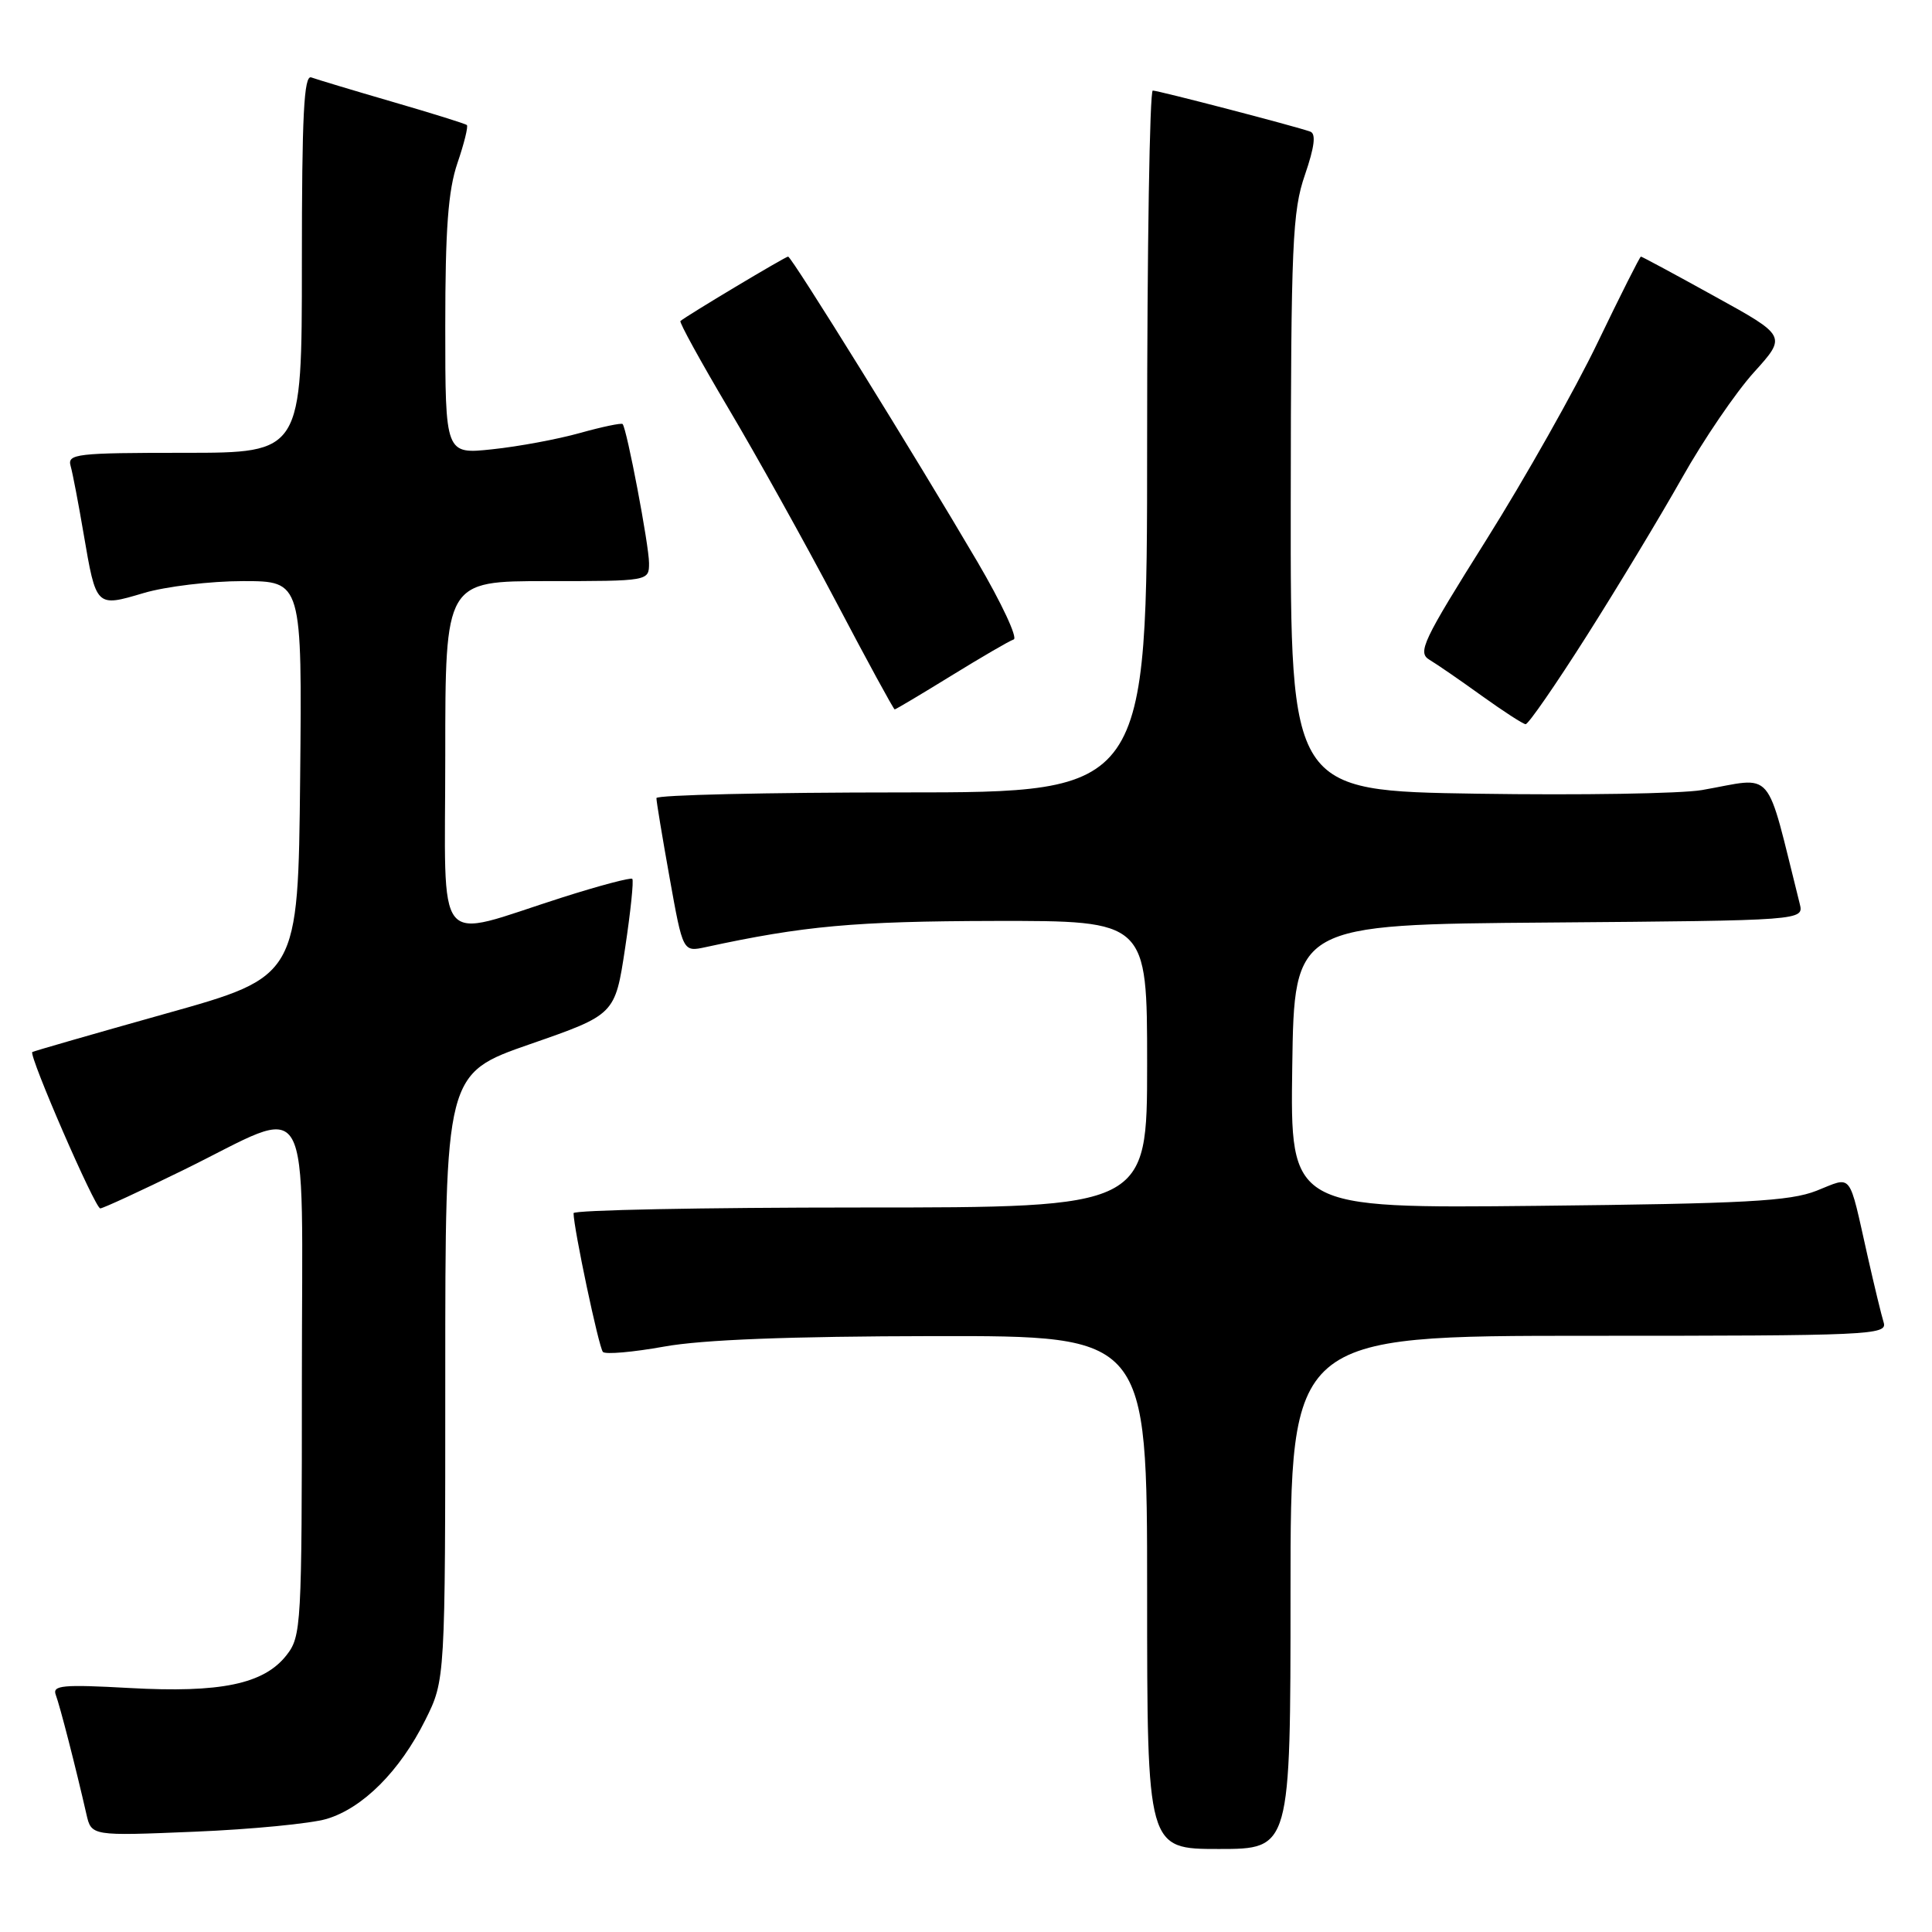 <?xml version="1.0" encoding="UTF-8" standalone="no"?>
<!DOCTYPE svg PUBLIC "-//W3C//DTD SVG 1.1//EN" "http://www.w3.org/Graphics/SVG/1.1/DTD/svg11.dtd" >
<svg xmlns="http://www.w3.org/2000/svg" xmlns:xlink="http://www.w3.org/1999/xlink" version="1.1" viewBox="0 0 256 256">
 <g >
 <path fill="currentColor"
d=" M 171.00 211.00 C 171.00 177.00 171.00 177.00 210.57 177.00 C 247.79 177.00 250.10 176.90 249.60 175.25 C 249.30 174.29 248.35 170.35 247.48 166.50 C 244.90 155.05 245.54 155.87 240.70 157.78 C 237.17 159.17 231.29 159.49 203.73 159.78 C 170.96 160.12 170.96 160.12 171.23 141.31 C 171.50 122.50 171.50 122.50 205.27 122.24 C 239.03 121.97 239.03 121.97 238.47 119.74 C 233.83 101.27 235.31 102.99 225.50 104.69 C 222.75 105.16 209.36 105.38 195.75 105.17 C 171.00 104.79 171.00 104.79 171.03 66.65 C 171.06 32.25 171.25 27.98 172.91 23.17 C 174.18 19.47 174.40 17.72 173.62 17.44 C 171.58 16.71 153.51 12.01 152.75 12.00 C 152.34 12.00 152.00 32.92 152.00 58.50 C 152.00 105.00 152.00 105.00 119.50 105.00 C 101.62 105.00 86.99 105.34 86.98 105.75 C 86.97 106.16 87.76 110.92 88.73 116.33 C 90.49 126.15 90.49 126.15 93.50 125.50 C 106.51 122.68 113.23 122.07 131.75 122.03 C 152.00 122.00 152.00 122.00 152.00 141.00 C 152.00 160.00 152.00 160.00 114.00 160.00 C 93.10 160.00 76.00 160.34 76.00 160.75 C 76.00 162.71 79.35 178.58 79.89 179.14 C 80.23 179.49 83.88 179.17 88.00 178.43 C 93.08 177.51 104.61 177.07 123.75 177.04 C 152.00 177.00 152.00 177.00 152.00 211.00 C 152.00 245.00 152.00 245.00 161.50 245.00 C 171.00 245.00 171.00 245.00 171.00 211.00 Z  M 43.27 241.02 C 48.08 239.59 52.99 234.67 56.35 227.92 C 59.00 222.61 59.00 222.61 59.00 182.43 C 59.00 142.26 59.00 142.26 70.25 138.35 C 81.50 134.44 81.50 134.44 82.83 125.63 C 83.56 120.79 83.99 116.66 83.78 116.45 C 83.58 116.25 79.38 117.36 74.46 118.93 C 57.26 124.41 59.00 126.53 59.00 100.08 C 59.00 77.00 59.00 77.00 72.50 77.00 C 86.00 77.00 86.00 77.00 86.00 74.61 C 86.00 72.27 83.06 56.81 82.50 56.19 C 82.34 56.02 79.80 56.55 76.86 57.37 C 73.91 58.20 68.69 59.17 65.25 59.53 C 59.00 60.20 59.00 60.20 59.00 43.28 C 59.00 30.33 59.38 25.24 60.61 21.62 C 61.50 19.02 62.06 16.75 61.86 16.57 C 61.66 16.39 57.23 15.01 52.00 13.49 C 46.77 11.97 41.94 10.51 41.25 10.26 C 40.27 9.89 40.00 15.22 40.00 34.89 C 40.00 60.00 40.00 60.00 24.43 60.00 C 10.09 60.00 8.90 60.14 9.36 61.75 C 9.63 62.71 10.40 66.73 11.07 70.68 C 12.75 80.50 12.70 80.46 19.04 78.58 C 21.97 77.71 27.89 77.00 32.20 77.00 C 40.03 77.00 40.03 77.00 39.77 103.20 C 39.50 129.40 39.50 129.40 22.00 134.30 C 12.38 137.00 4.40 139.30 4.28 139.40 C 3.79 139.85 12.62 160.18 13.29 160.12 C 13.70 160.09 18.64 157.81 24.27 155.05 C 41.76 146.48 40.00 143.38 40.00 182.76 C 40.00 215.51 39.93 216.82 37.95 219.34 C 34.95 223.15 29.23 224.34 17.16 223.67 C 8.29 223.18 6.91 223.31 7.39 224.58 C 7.93 225.99 10.03 234.16 11.45 240.39 C 12.11 243.28 12.11 243.28 25.80 242.71 C 33.34 242.40 41.20 241.63 43.27 241.02 Z  M 210.25 84.25 C 214.35 77.79 220.03 68.37 222.88 63.32 C 225.72 58.27 230.01 51.98 232.40 49.34 C 236.75 44.53 236.75 44.53 227.21 39.27 C 221.97 36.37 217.57 34.00 217.43 34.00 C 217.29 34.00 214.72 39.11 211.71 45.36 C 208.71 51.61 202.06 63.39 196.94 71.54 C 188.50 84.98 187.79 86.46 189.42 87.43 C 190.41 88.02 193.53 90.17 196.36 92.21 C 199.19 94.24 201.79 95.93 202.15 95.96 C 202.51 95.98 206.15 90.71 210.25 84.25 Z  M 126.06 89.53 C 130.04 87.08 133.76 84.91 134.32 84.73 C 134.88 84.54 132.72 79.91 129.51 74.44 C 121.31 60.47 104.89 34.00 104.43 34.00 C 104.06 34.00 90.90 41.88 90.16 42.54 C 89.98 42.70 92.85 47.92 96.53 54.13 C 100.22 60.34 106.63 71.86 110.77 79.71 C 114.90 87.57 118.41 94.00 118.55 94.00 C 118.69 94.00 122.07 91.99 126.06 89.53 Z "/>
</g>
</svg>